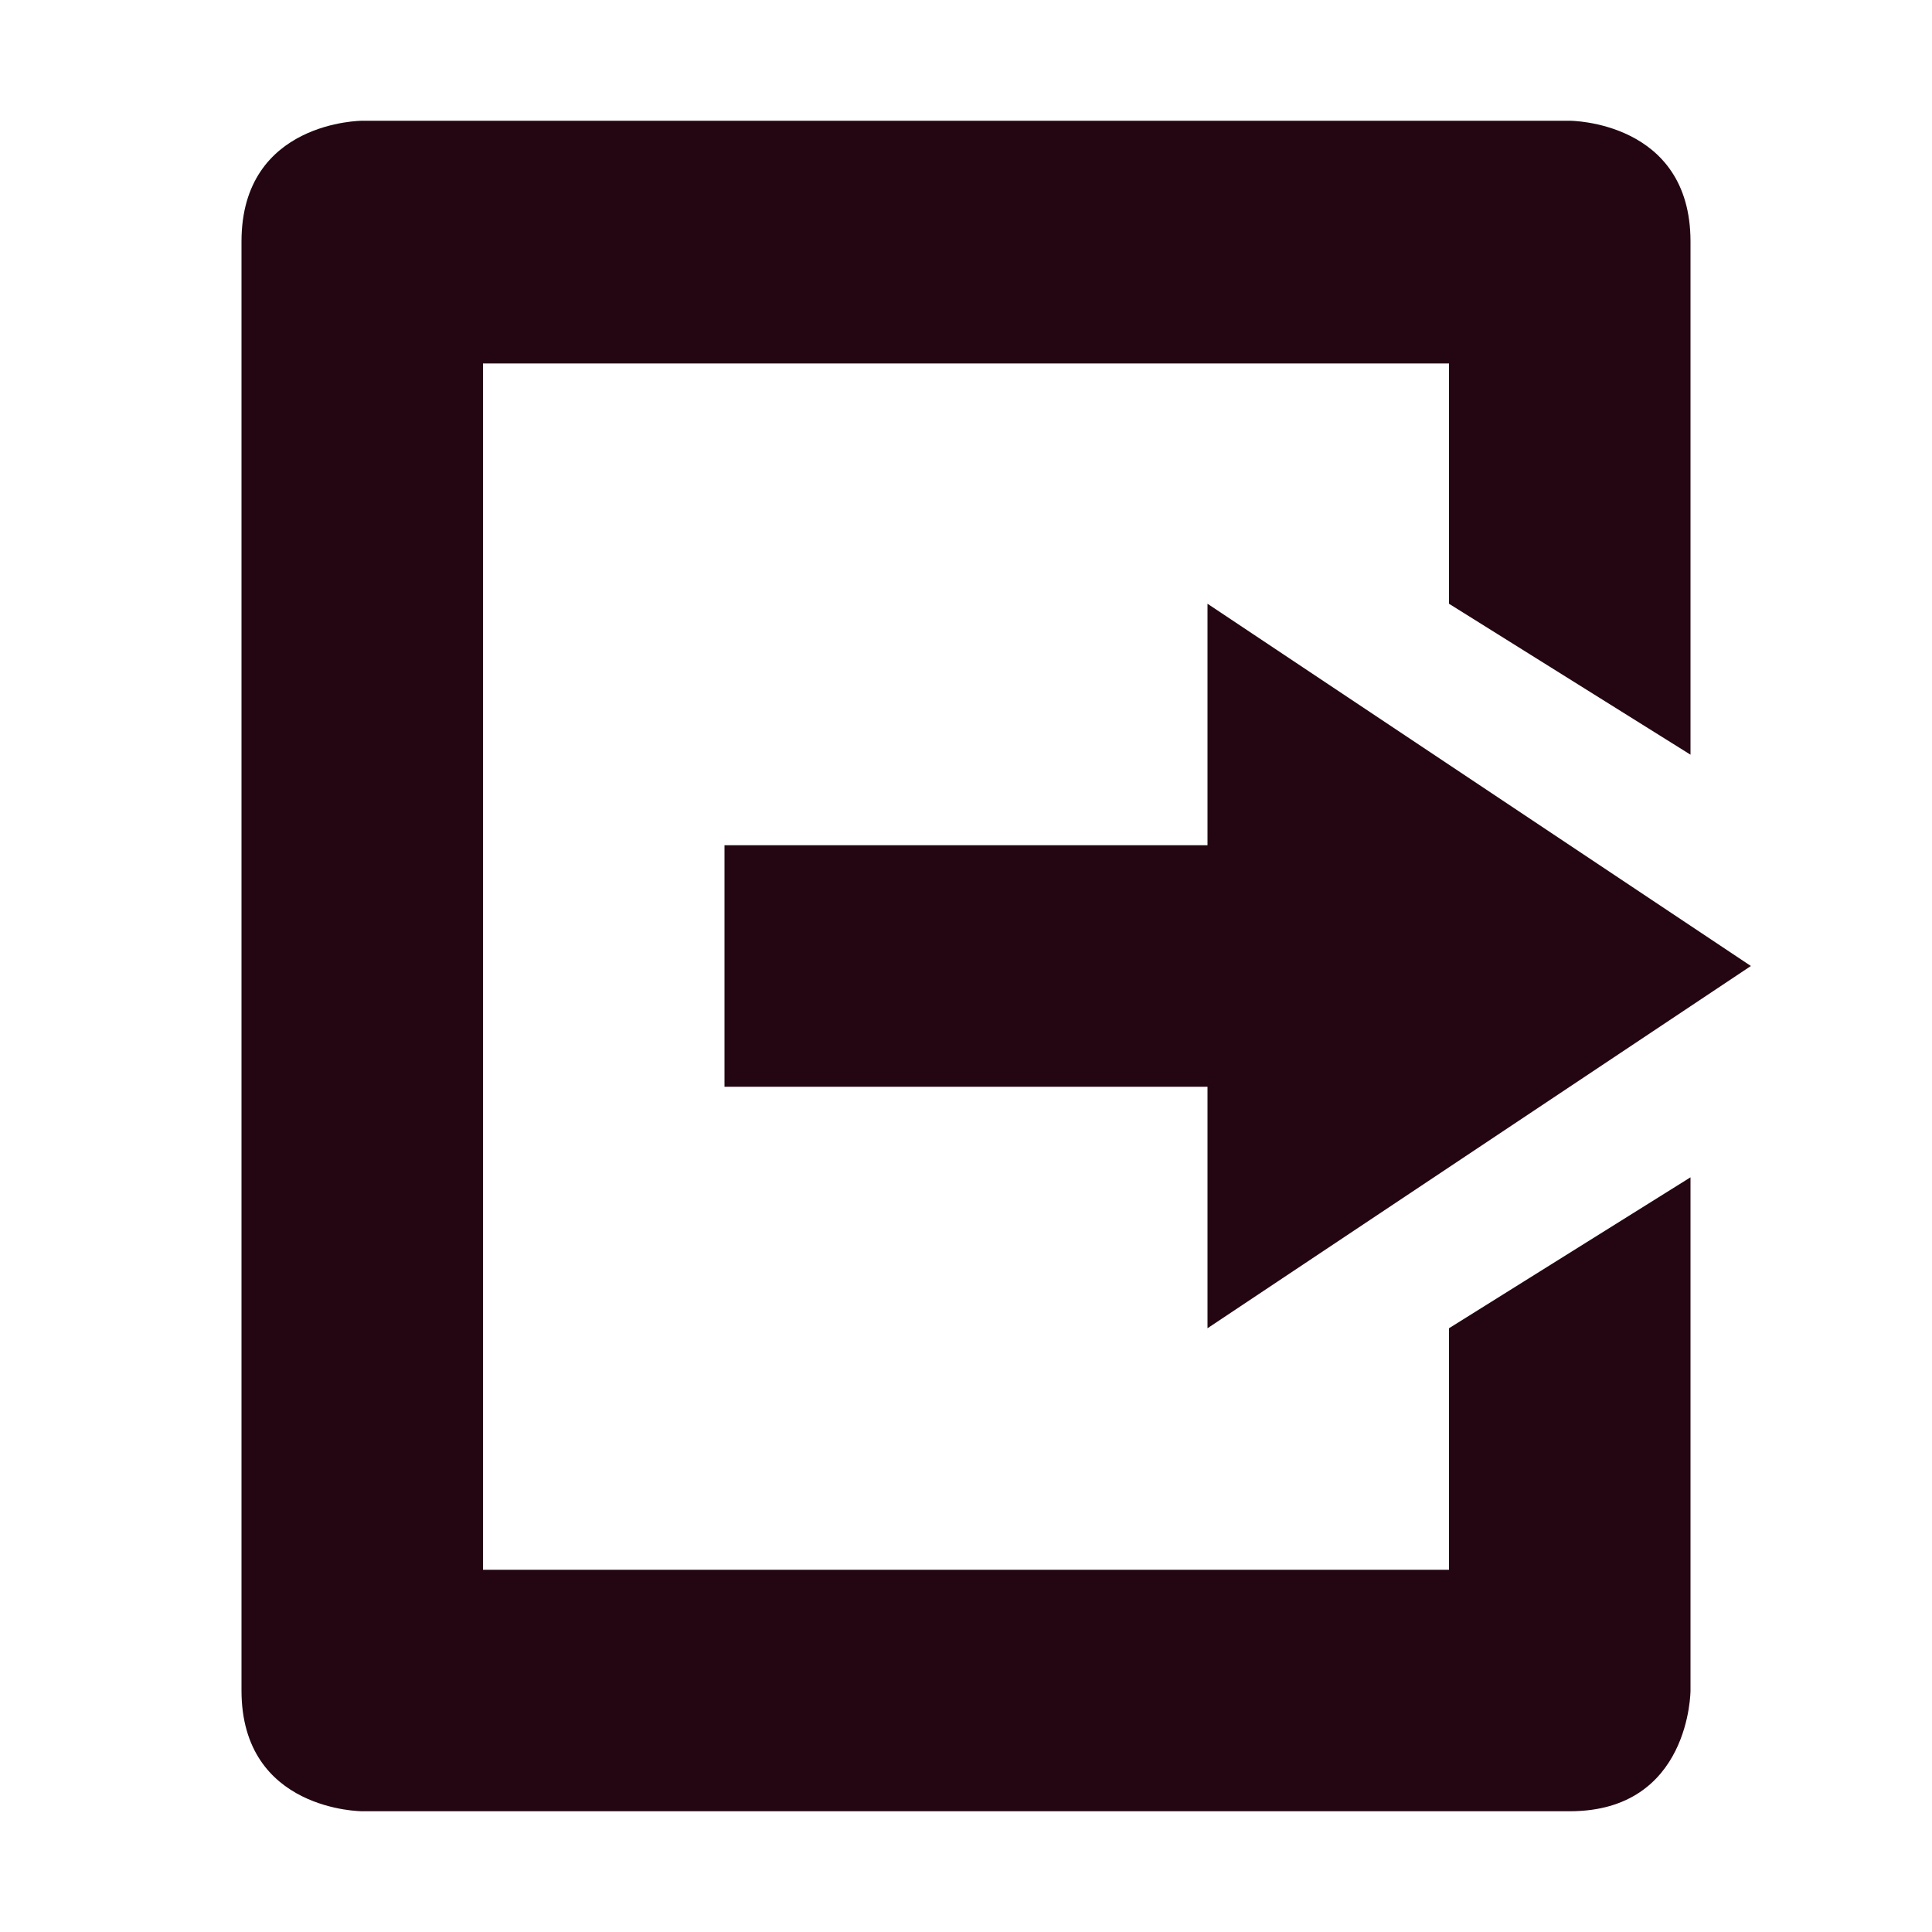 <svg xmlns="http://www.w3.org/2000/svg" width="16" height="16" version="1.1">
 <path style="fill:#230612" d="M 3,15 C 3,15 2,15 2,14 V 11 2 C 2,1 3,1 3,1 H 13 C 13,1 14,1 14,2 V 6.25 L 12,5 V 3.01 H 4 V 13 H 12 V 11 L 14,9.75 V 14 C 14,14 14,15 13,15 Z"/>
 <path style="fill:#230612" d="M 10,11 V 9 H 6 V 7 H 10 V 5 L 14.5,8 Z"/>
</svg>
